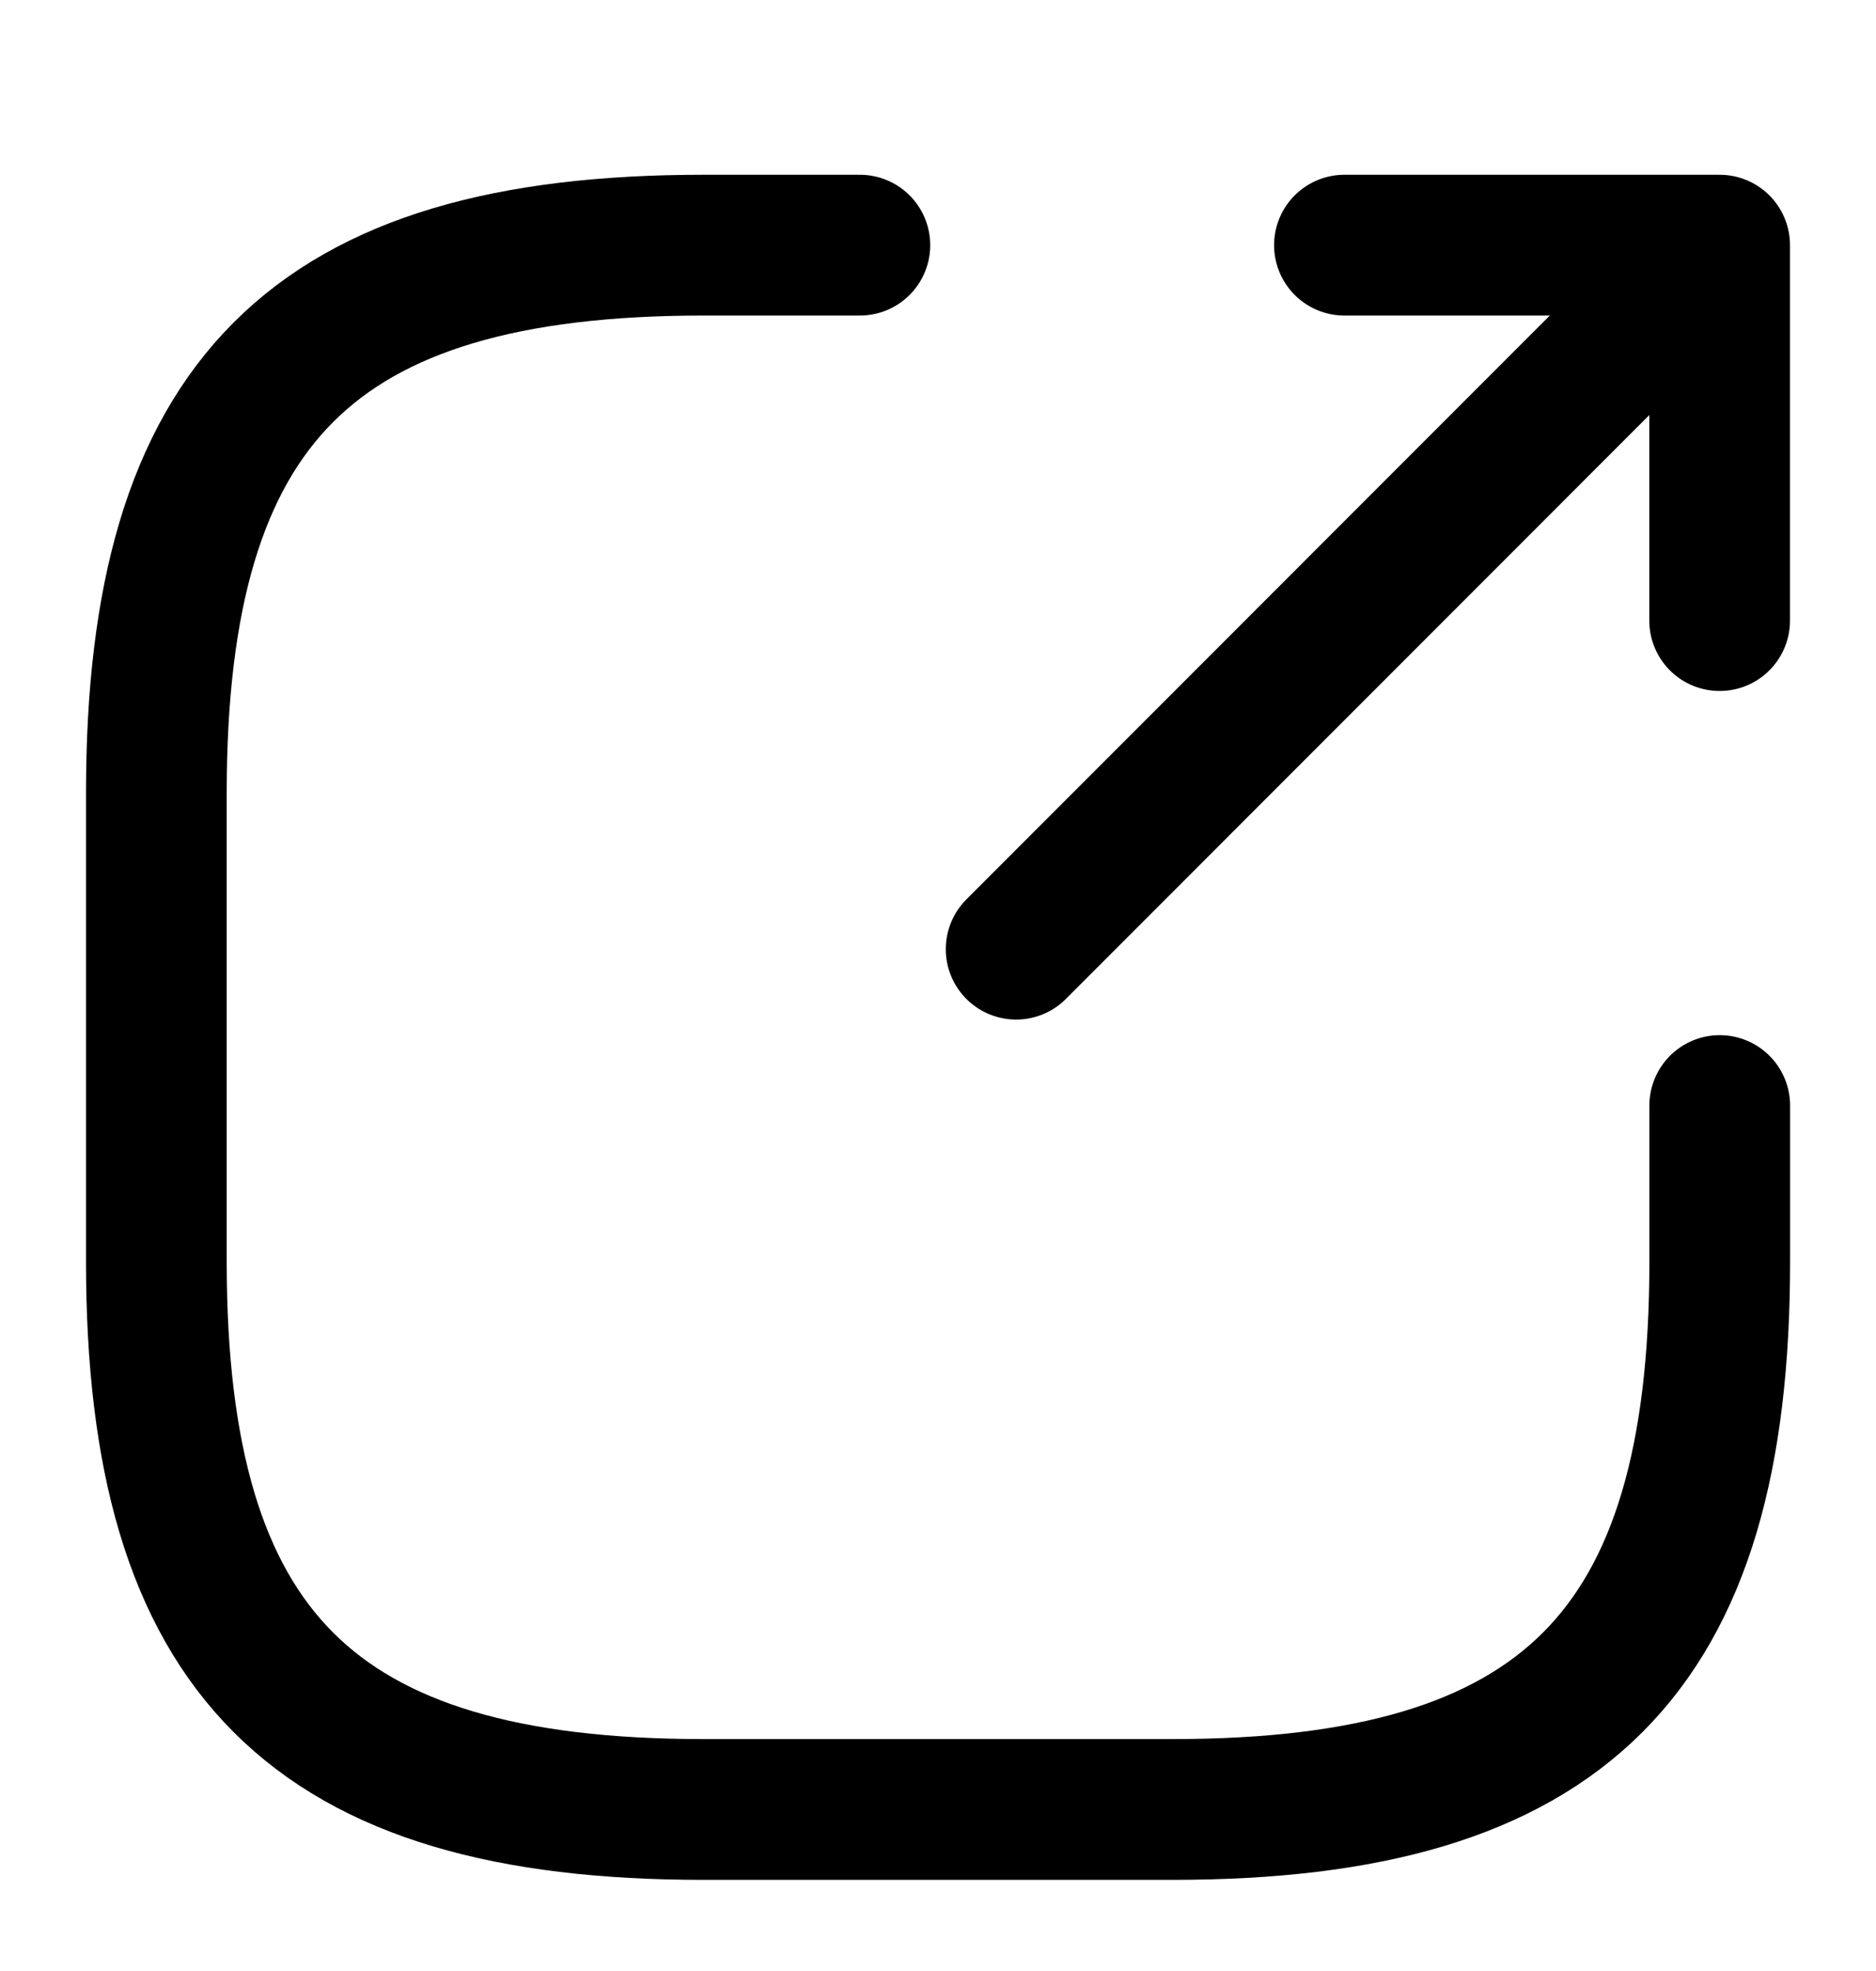 <svg xmlns="http://www.w3.org/2000/svg" width="20" height="21" viewBox="0 0 20 21" fill="none">
  <path d="M10.833 10.113L17.666 3.279" stroke="#333333" style="stroke:#333333;stroke:color(display-p3 0.2 0.2 0.2);stroke-opacity:1;" stroke-width="1.5" stroke-linecap="round" stroke-linejoin="round"/>
  <path d="M18.333 6.612V2.612H14.333" stroke="#333333" style="stroke:#333333;stroke:color(display-p3 0.2 0.2 0.2);stroke-opacity:1;" stroke-width="1.5" stroke-linecap="round" stroke-linejoin="round"/>
  <path d="M9.167 2.612H7.5C3.334 2.612 1.667 4.279 1.667 8.446V13.446C1.667 17.612 3.334 19.279 7.5 19.279H12.5C16.667 19.279 18.334 17.612 18.334 13.446V11.779" stroke="#292D32" style="stroke:#292D32;stroke:color(display-p3 0.161 0.176 0.196);stroke-opacity:1;" stroke-width="1.5" stroke-linecap="round" stroke-linejoin="round"/>
</svg>